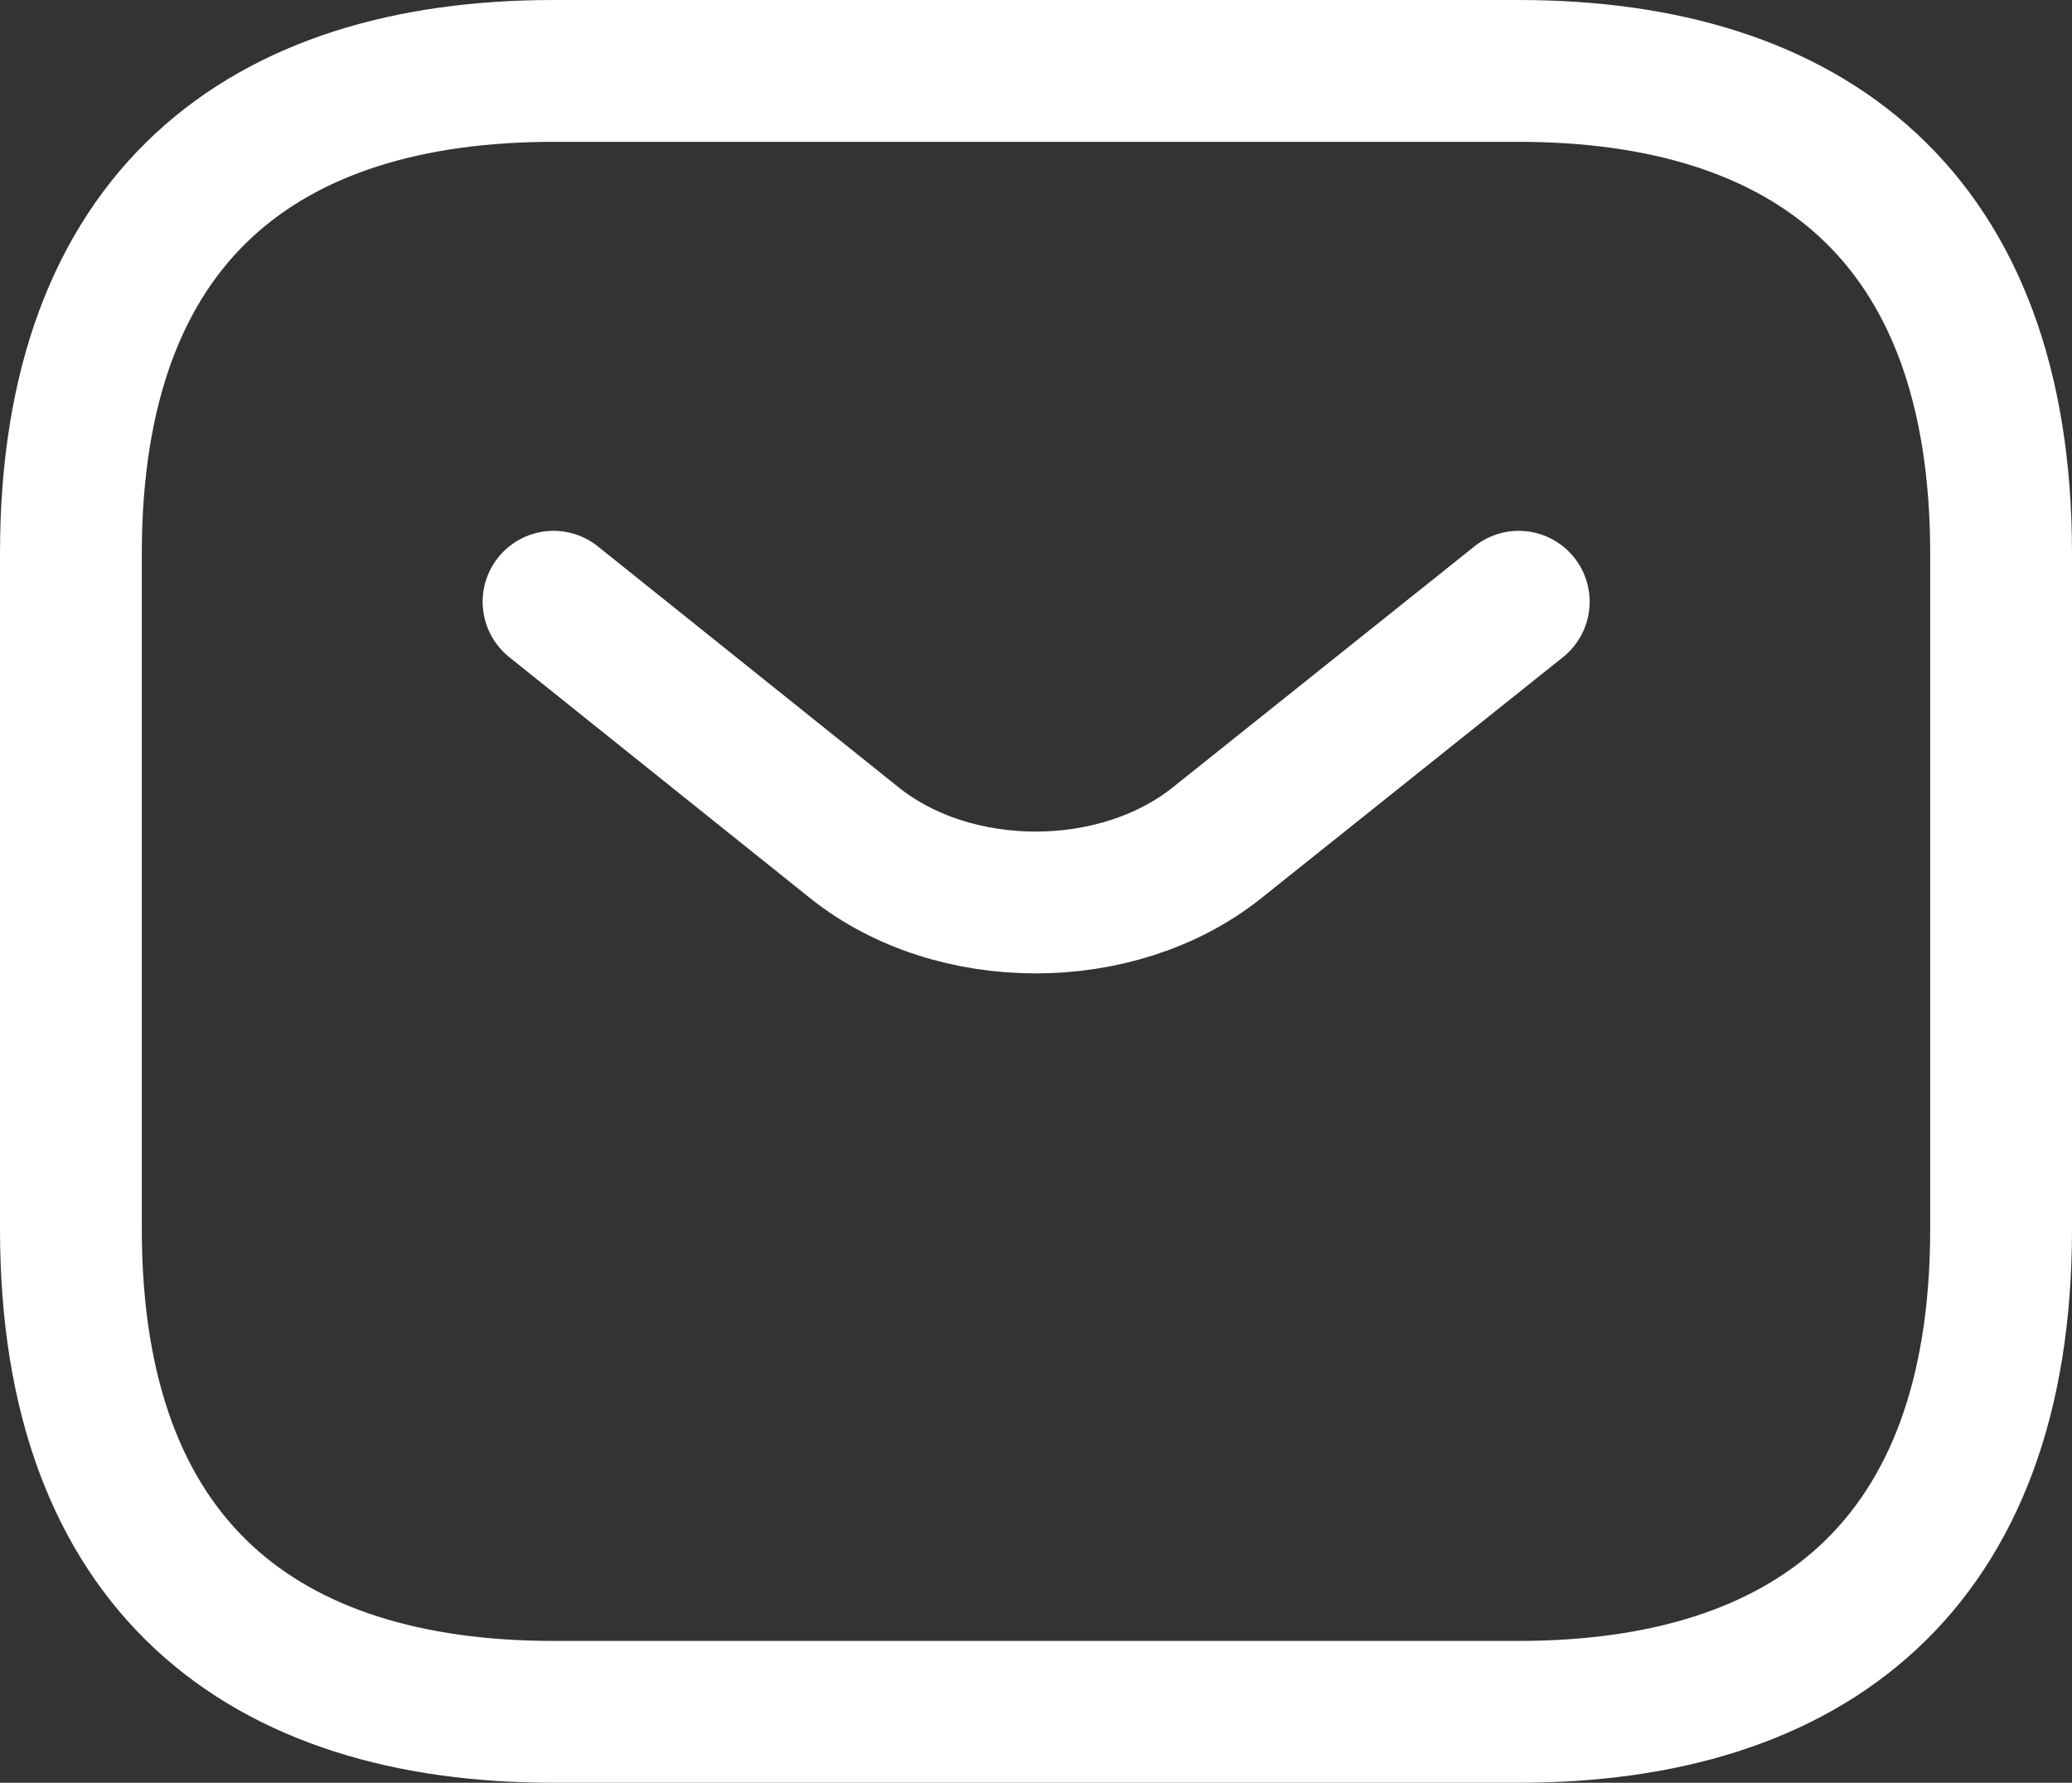 <svg width="21.916" height="18.854" viewBox="0 0 21.916 18.854" fill="none" xmlns="http://www.w3.org/2000/svg" xmlns:xlink="http://www.w3.org/1999/xlink">
	<rect x="0" y="0" width="21.916" height="18.854" fill="#333333" stroke="none"/>
	<desc>
			Created with Pixso.
	</desc>
	<defs/>
	<path id="Vector" d="M5.854 18.104C2.791 18.104 0.75 16.573 0.75 13L0.75 5.854C0.75 2.281 2.791 0.75 5.854 0.75L16.062 0.75C19.125 0.75 21.166 2.281 21.166 5.854L21.166 13C21.166 16.573 19.125 18.104 16.062 18.104L5.854 18.104Z" stroke="#FFFFFF" stroke-opacity="1" stroke-width="1.5" stroke-linejoin="round"/>
	<path id="Vector" d="M16.064 6.364L12.869 8.916C11.816 9.754 10.092 9.754 9.041 8.916L5.855 6.364" stroke="#FFFFFF" stroke-opacity="1" stroke-width="1.5" stroke-linejoin="round" stroke-linecap="round"/>
</svg>
